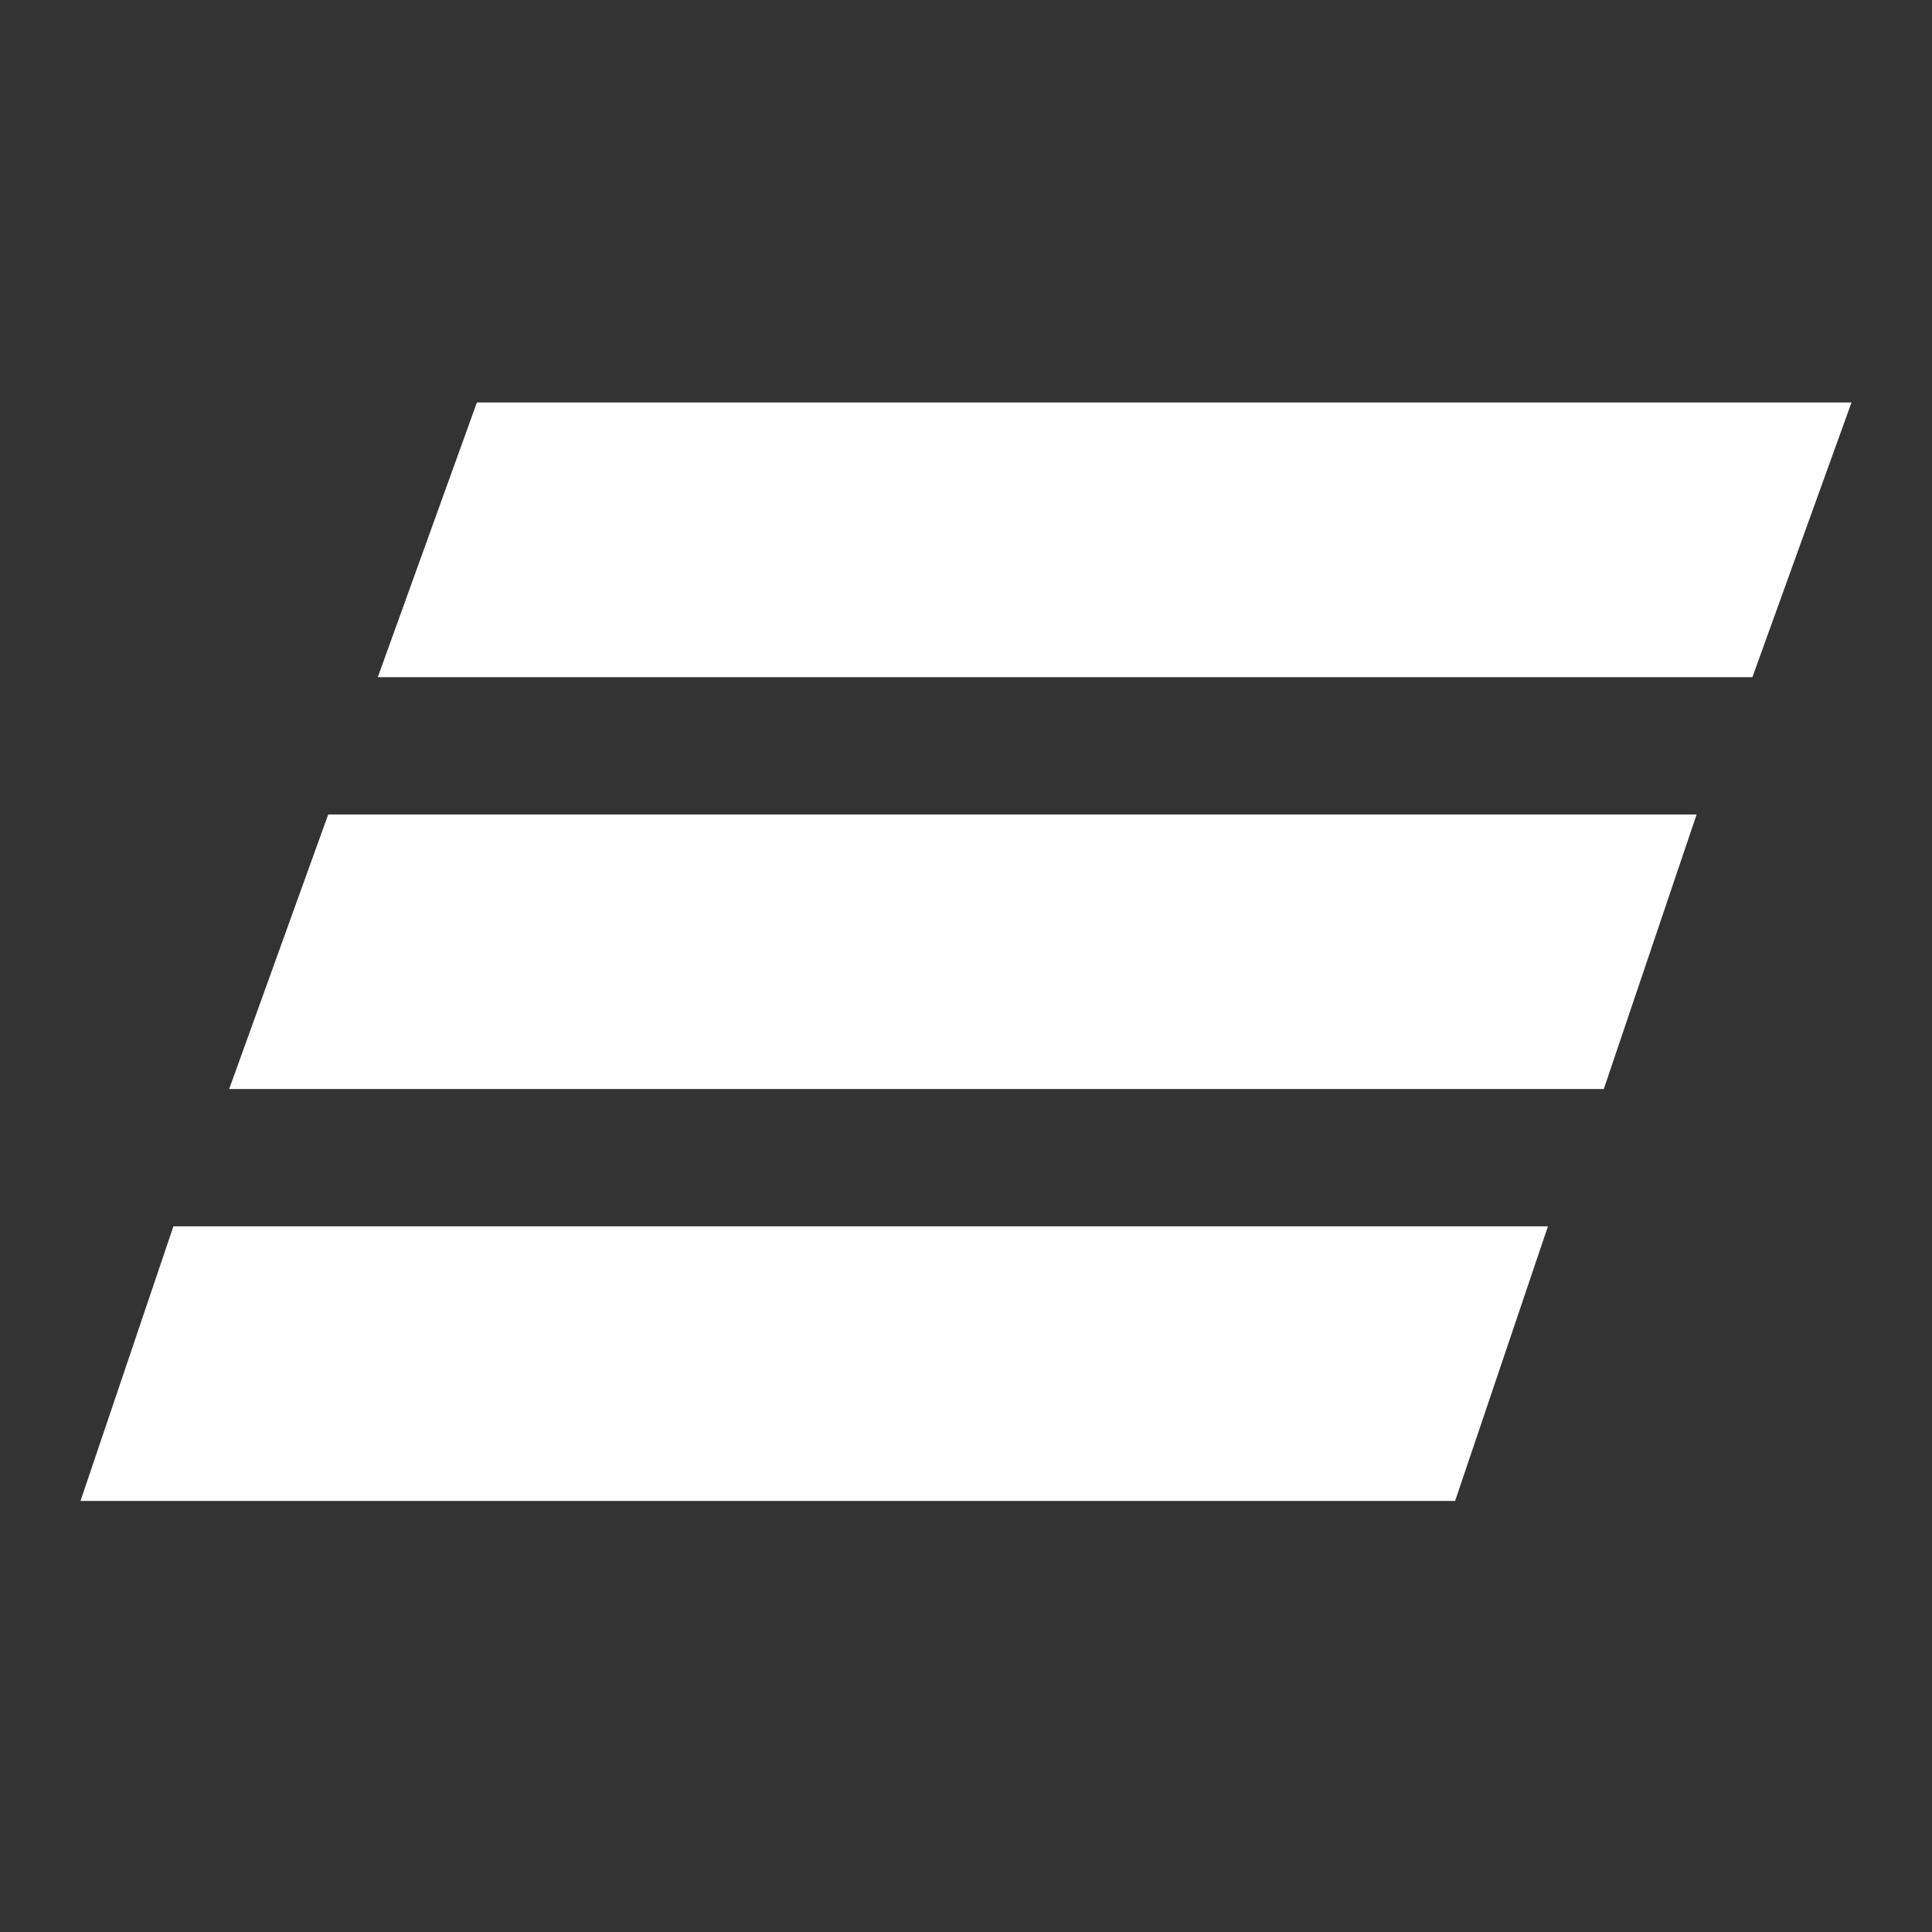 <svg xmlns="http://www.w3.org/2000/svg" width="24" height="24" viewBox="0 0 24 24" fill="none"><rect x="0" y="0" width="24" height="24" fill="#333333" stroke="none"/><rect width="24" height="24" fill="none"/>
<path d="M18.076 18.645H1L2.154 15.234H19.229L18.076 18.645ZM19.923 13.528H2.847L4.077 10.118H21.076L19.923 13.528ZM21.769 8.412H4.693L5.924 5H23L21.769 8.412Z" fill="white"/>
</svg>
